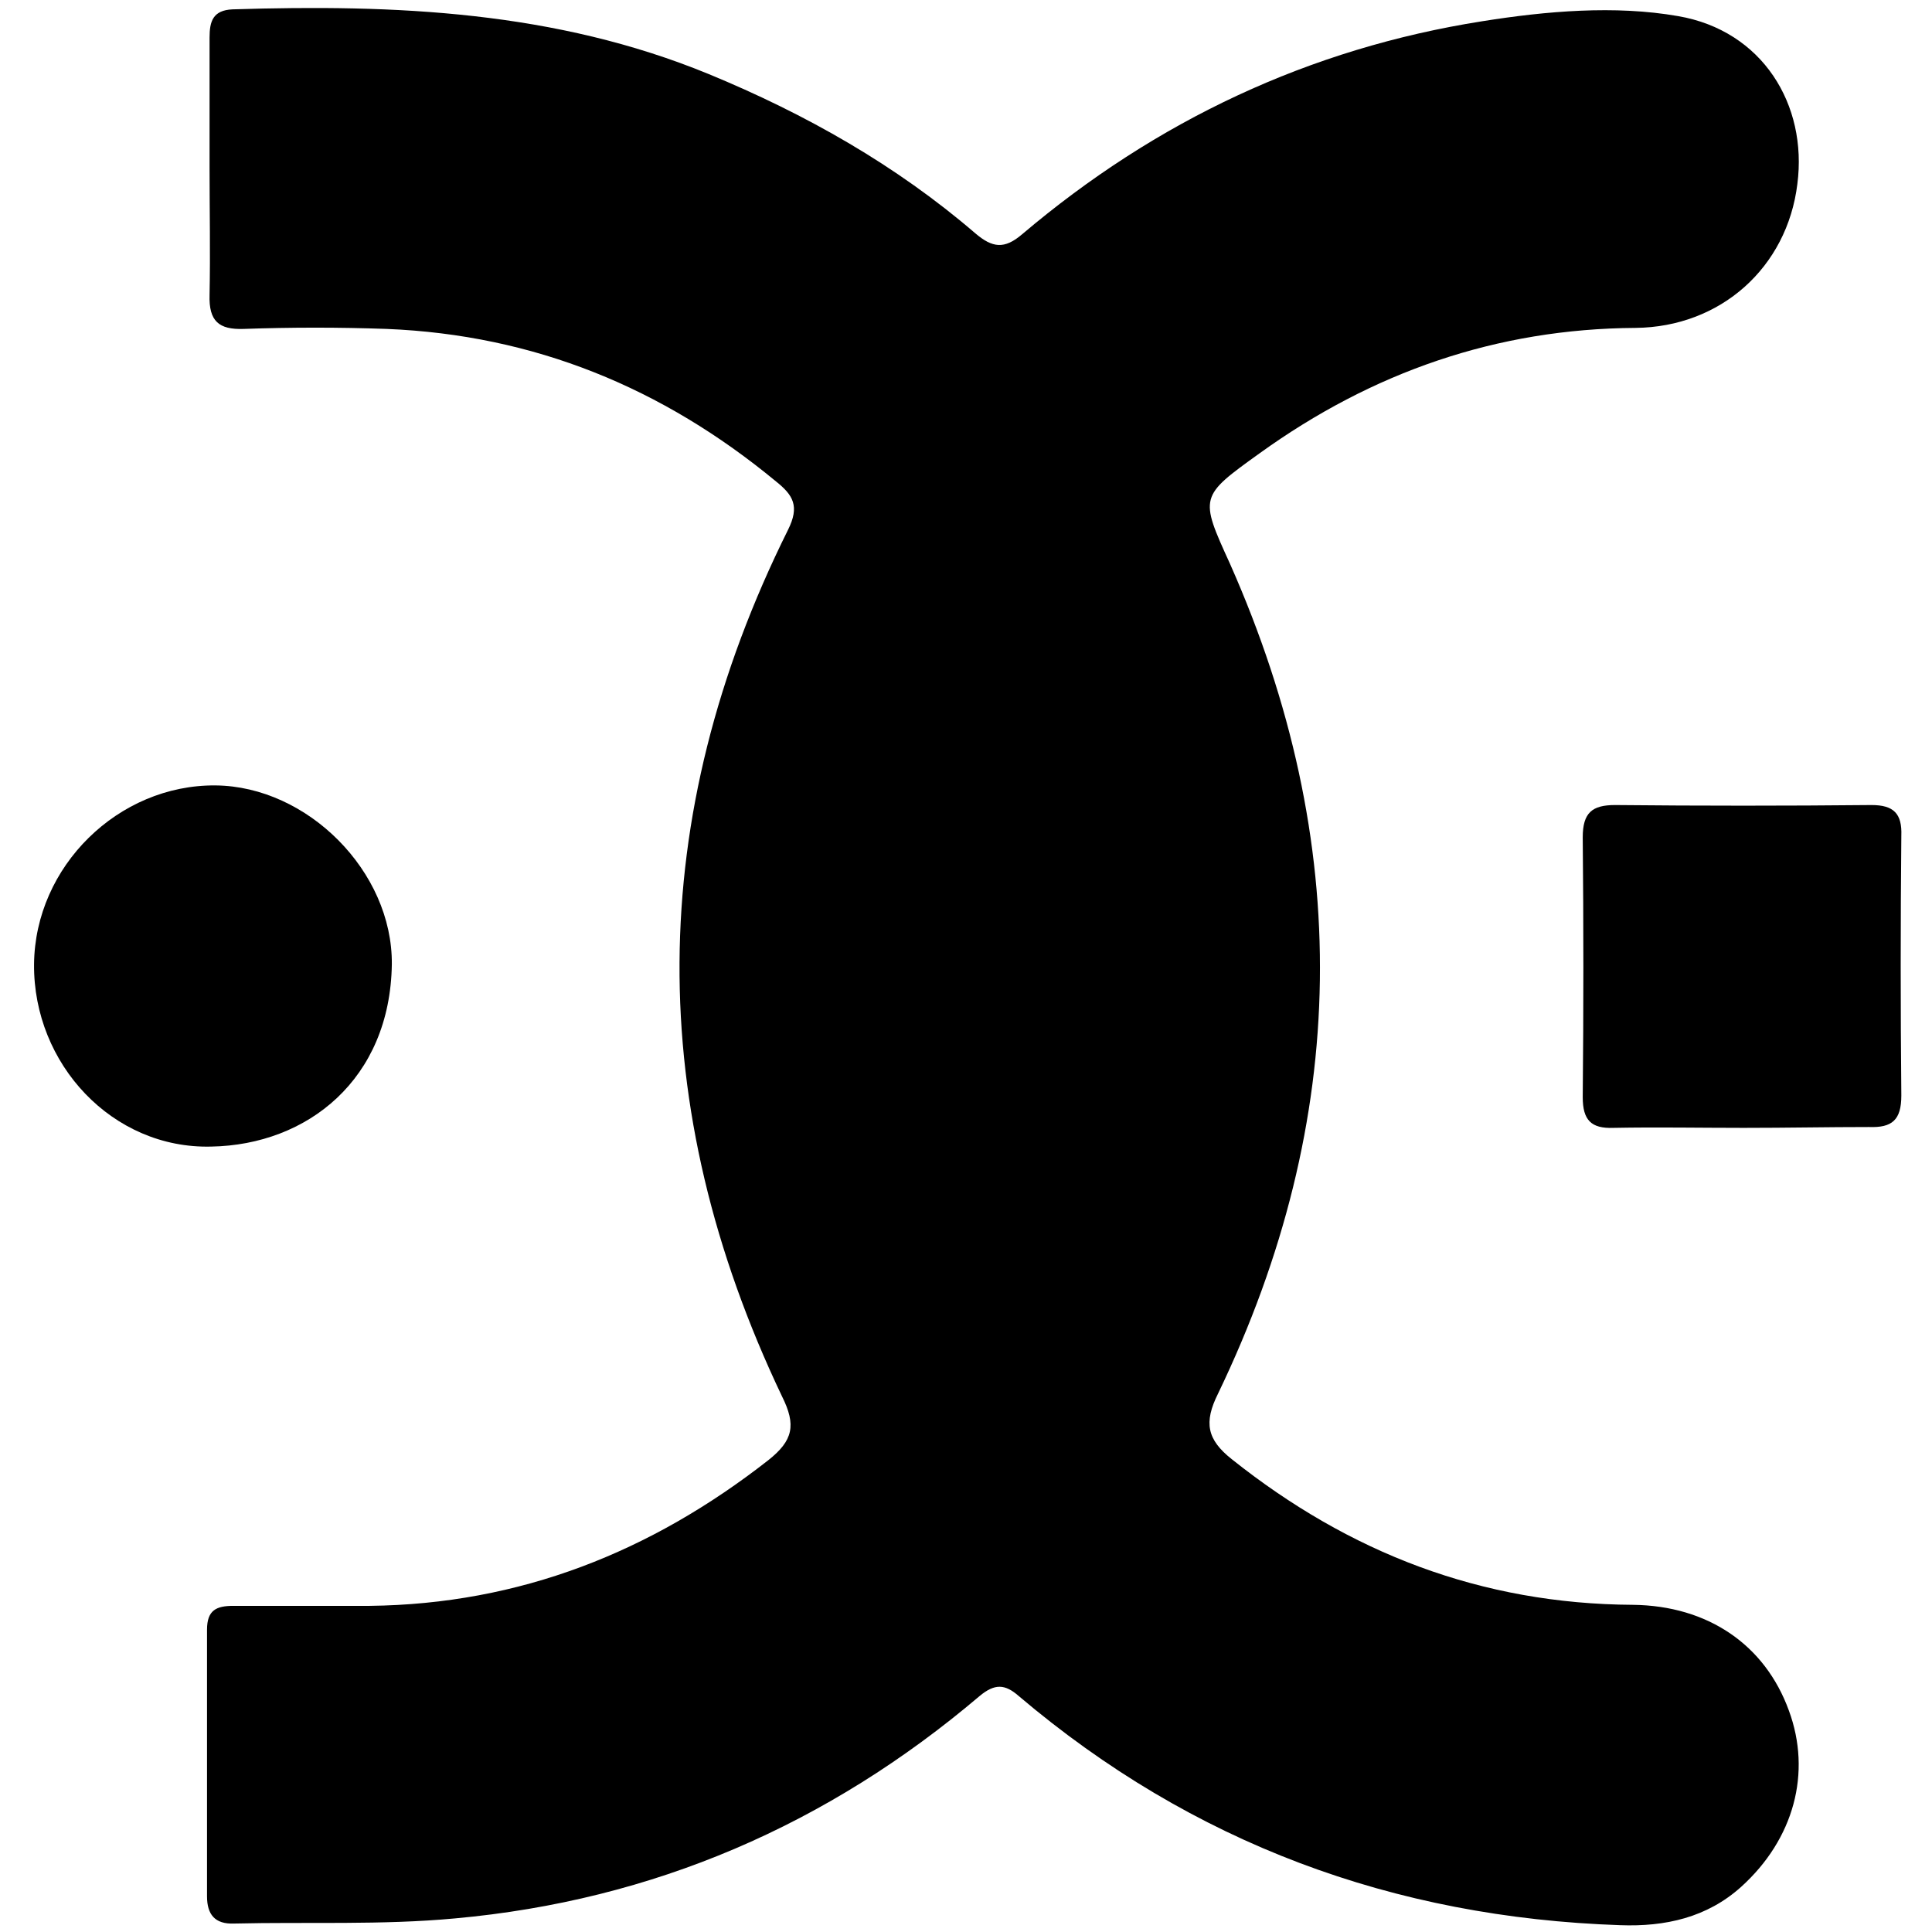 <!-- Generated by IcoMoon.io -->
<svg version="1.1" xmlns="http://www.w3.org/2000/svg" width="32" height="32" viewBox="0 0 32 32">
<title>RIGHTBTC</title>
<path d="M3.471 2.78c0-0.72 0-1.439 0-2.159 0-0.268 0.056-0.452 0.381-0.466 2.695-0.085 5.347 0.028 7.887 1.072 1.608 0.663 3.104 1.51 4.416 2.638 0.282 0.24 0.48 0.268 0.776 0.014 2.215-1.877 4.755-3.076 7.619-3.527 1.058-0.169 2.201-0.268 3.245-0.085 1.397 0.24 2.145 1.467 1.975 2.78-0.169 1.383-1.27 2.37-2.681 2.384-2.3 0.014-4.36 0.734-6.222 2.074-1.002 0.72-1.002 0.72-0.494 1.834 2.046 4.614 1.989 9.199-0.198 13.743-0.24 0.48-0.183 0.762 0.226 1.086 1.947 1.552 4.134 2.399 6.646 2.413 1.242 0.014 2.187 0.663 2.582 1.75 0.381 1.030 0.085 2.131-0.79 2.921-0.564 0.508-1.256 0.663-2.004 0.635-3.753-0.127-7.083-1.355-9.961-3.795-0.226-0.198-0.395-0.212-0.649 0-2.511 2.131-5.404 3.386-8.691 3.683-1.213 0.113-2.441 0.056-3.654 0.085-0.325 0.014-0.451-0.155-0.451-0.451 0-1.467 0-2.949 0-4.416 0-0.325 0.155-0.395 0.437-0.395 0.748 0 1.51 0 2.257 0 2.483-0.028 4.656-0.889 6.603-2.413 0.409-0.325 0.466-0.578 0.226-1.058-2.286-4.797-2.272-9.58 0.099-14.349 0.198-0.395 0.085-0.578-0.198-0.804-1.877-1.552-4.007-2.427-6.448-2.526-0.79-0.028-1.58-0.028-2.37 0-0.409 0.014-0.578-0.127-0.564-0.564 0.014-0.705 0-1.397 0-2.102 0 0 0 0 0 0z"></path>
<path d="M28.882 18.681c-0.72 0-1.439-0.014-2.159 0-0.367 0.014-0.508-0.127-0.508-0.508 0.014-1.439 0.014-2.864 0-4.303 0-0.409 0.155-0.536 0.536-0.536 1.411 0.014 2.836 0.014 4.247 0 0.367 0 0.508 0.141 0.494 0.508-0.014 1.439-0.014 2.864 0 4.303 0 0.409-0.155 0.536-0.536 0.522-0.677 0-1.369 0.014-2.074 0.014z"></path>
<path d="M0.564 15.972c0.014-1.623 1.397-2.977 3.005-2.963 1.524 0.014 2.935 1.425 2.921 2.963-0.028 1.905-1.397 2.991-2.991 3.019-1.637 0.042-2.949-1.369-2.935-3.019z"></path>
</svg>
